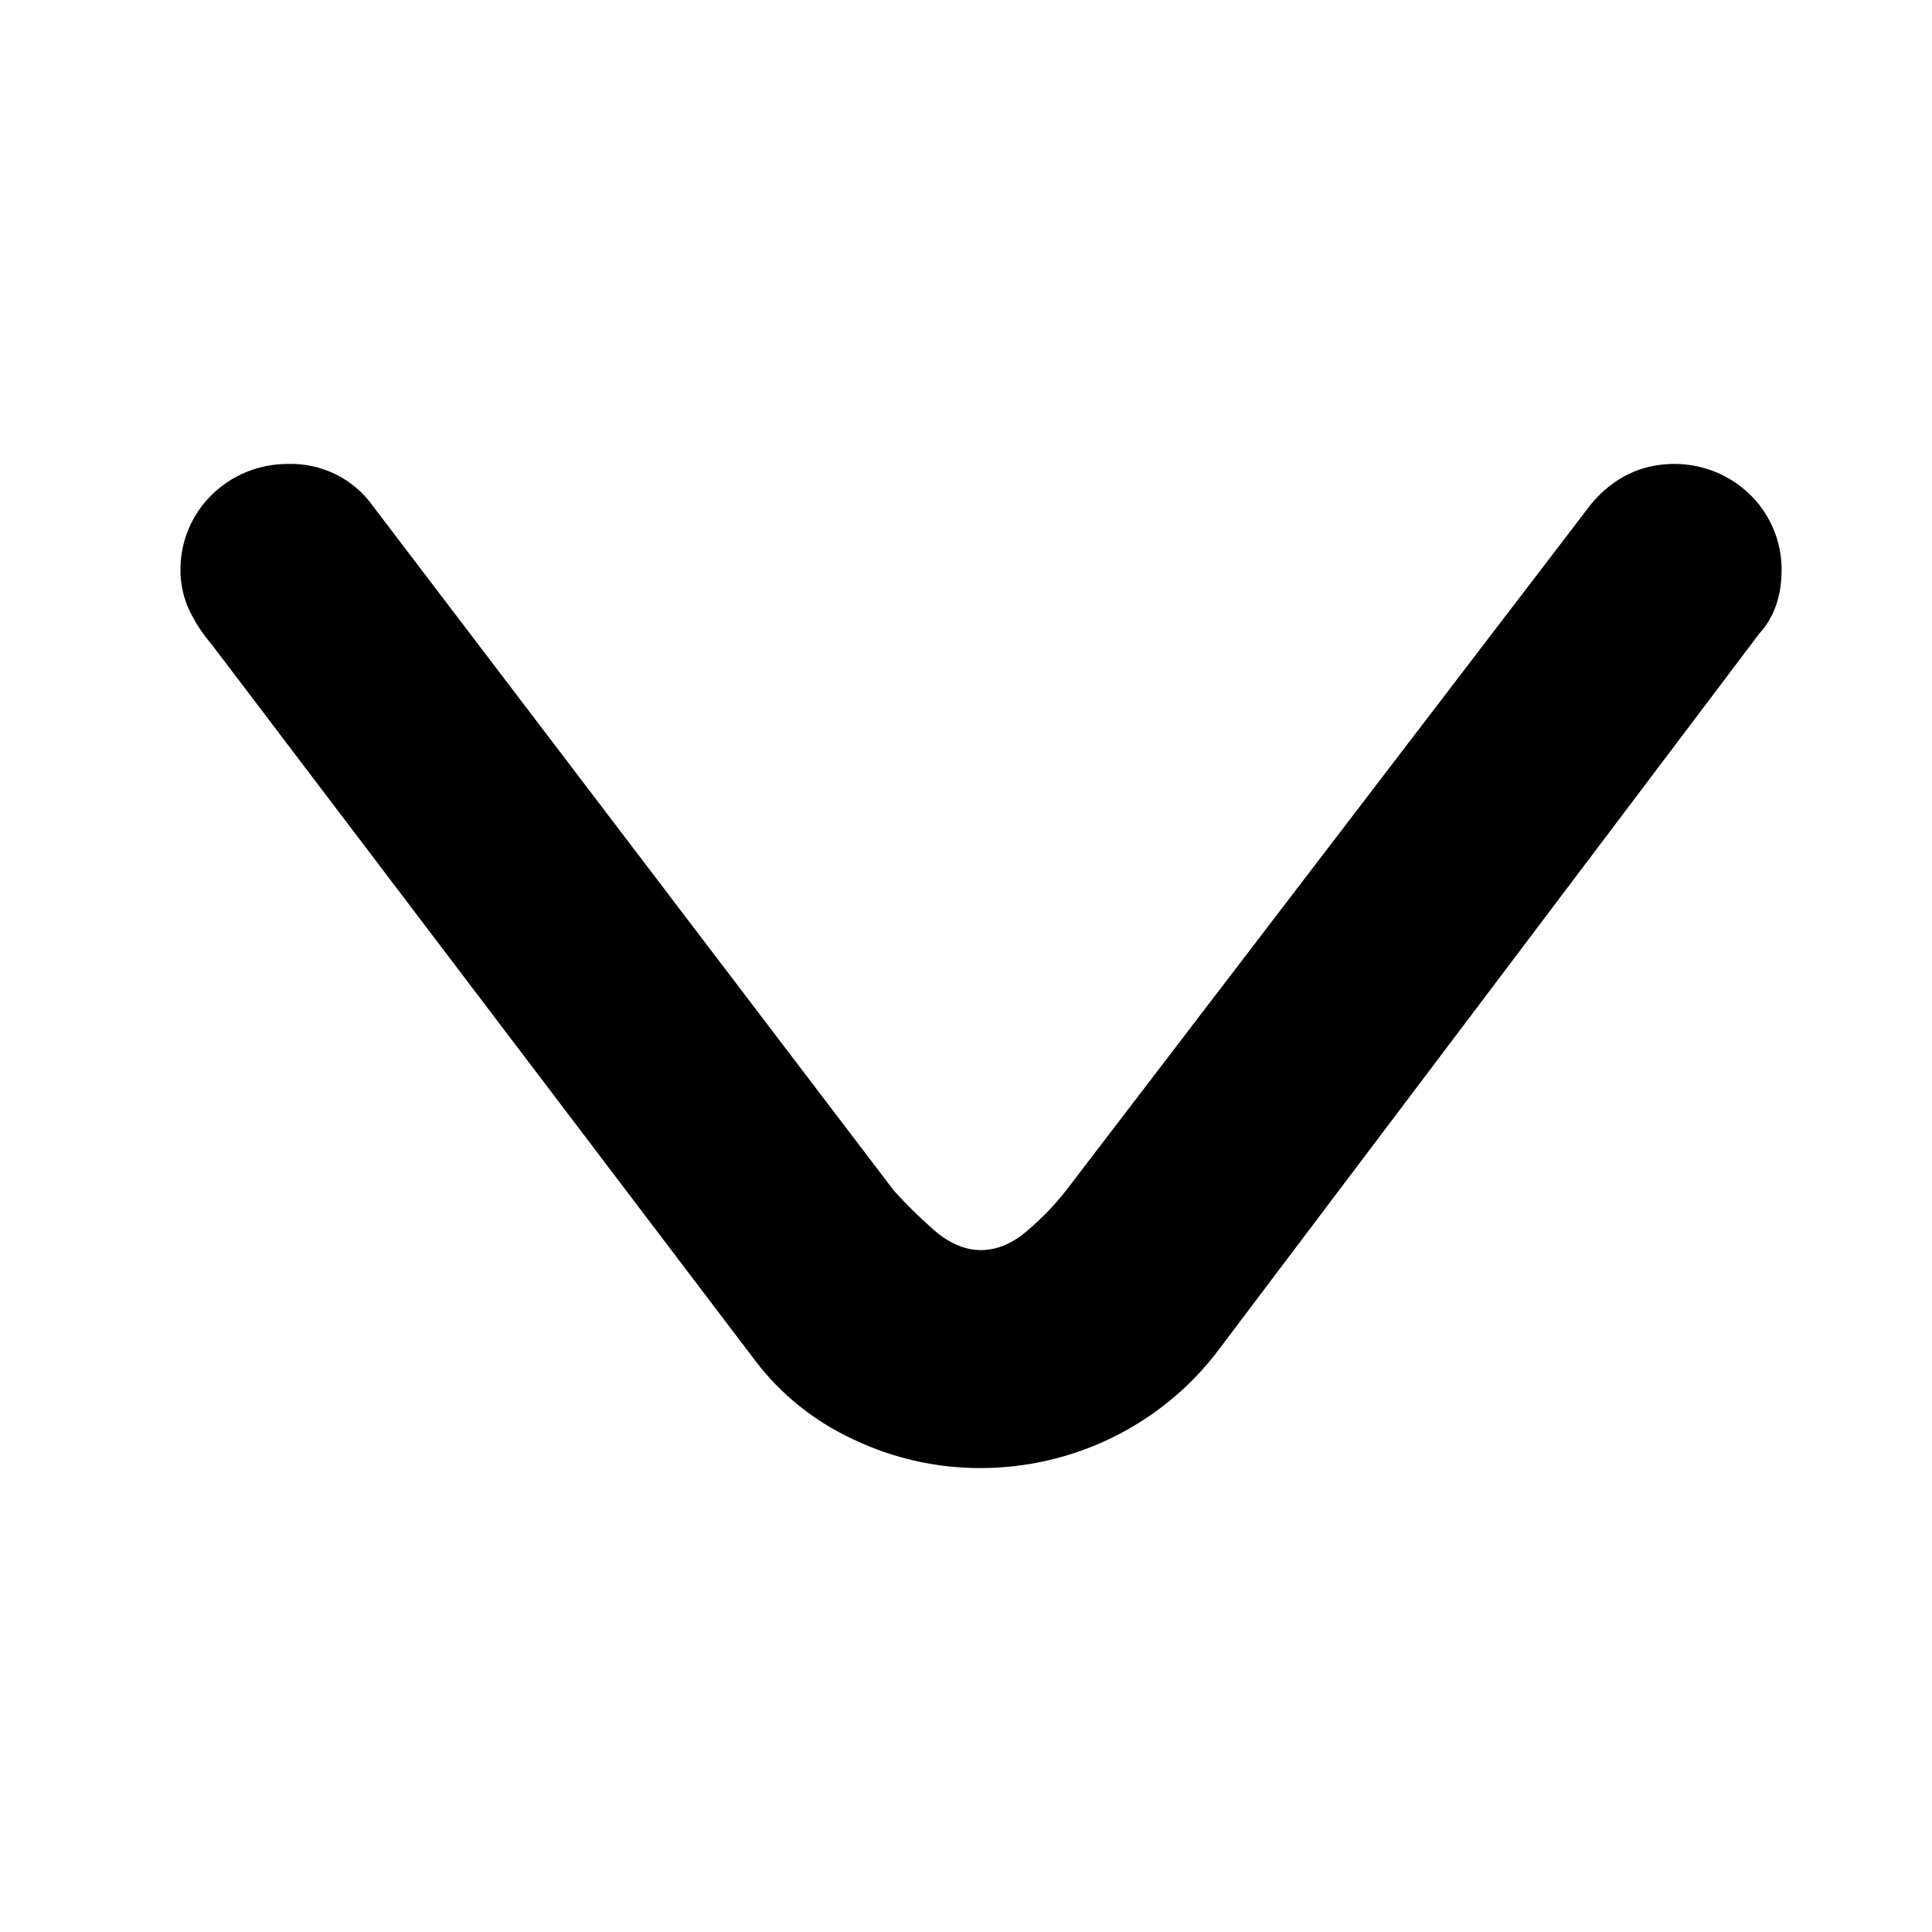 <svg width="40" height="40" viewBox="0 0 40 40" fill="none" xmlns="http://www.w3.org/2000/svg">
<path d="M40.622 0H0V40H40.622V0Z" fill="white"/>
<path d="M32.95 10.426C33.413 9.881 33.984 9.607 34.664 9.605C34.956 9.605 35.245 9.661 35.515 9.77C35.785 9.88 36.031 10.041 36.237 10.245C36.444 10.448 36.608 10.69 36.719 10.956C36.83 11.222 36.887 11.507 36.886 11.795C36.886 12.342 36.731 12.783 36.423 13.119L25.172 28.024C24.6 28.76 23.864 29.356 23.021 29.767C22.179 30.178 21.251 30.393 20.311 30.395C19.397 30.398 18.495 30.195 17.672 29.803C16.865 29.431 16.164 28.869 15.632 28.166L4.385 13.345C4.199 13.13 4.043 12.892 3.921 12.638C3.797 12.373 3.734 12.086 3.736 11.795C3.735 11.507 3.792 11.222 3.903 10.956C4.014 10.69 4.178 10.448 4.384 10.245C4.591 10.041 4.836 9.88 5.106 9.77C5.376 9.661 5.666 9.605 5.958 9.605C6.301 9.595 6.642 9.669 6.949 9.82C7.257 9.971 7.521 10.196 7.718 10.473L18.506 24.65C18.76 24.931 19.03 25.198 19.316 25.449C19.64 25.737 19.972 25.882 20.311 25.882C20.649 25.882 20.983 25.737 21.306 25.449C21.586 25.207 21.842 24.94 22.07 24.65L32.95 10.426Z" fill="black"/>
</svg>

